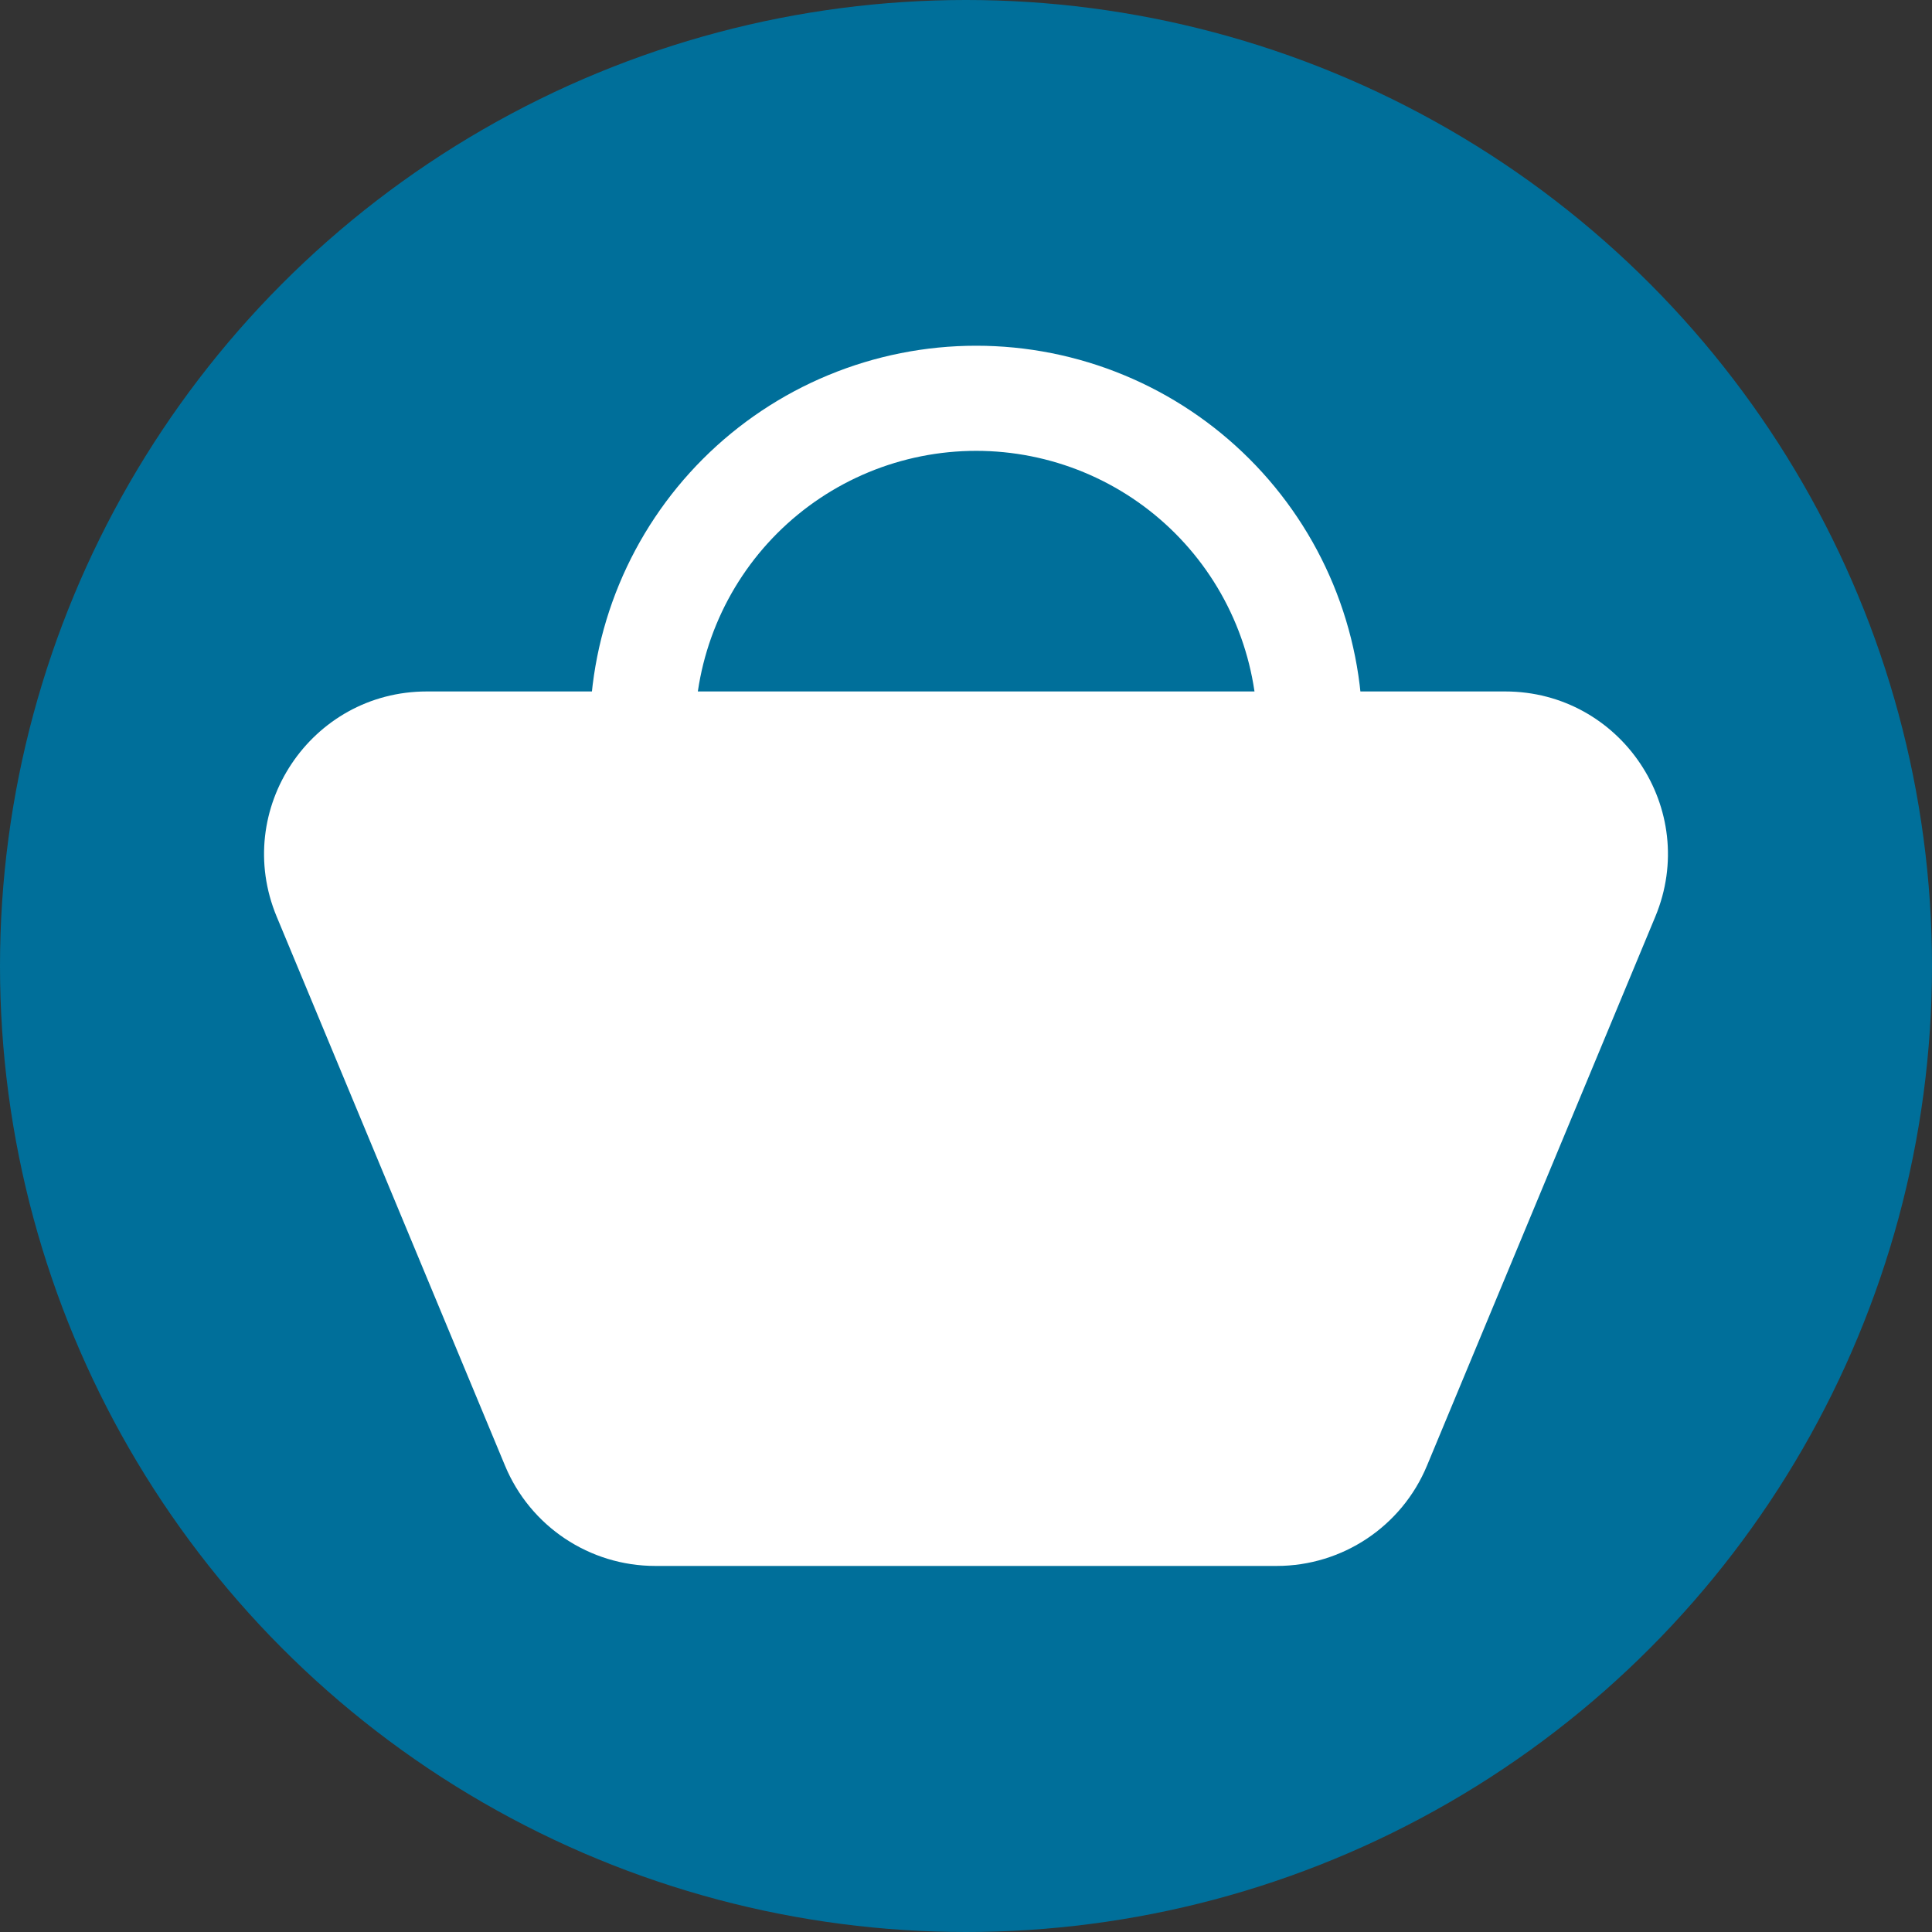 <svg width="95" height="95" viewBox="0 0 95 95" fill="none" xmlns="http://www.w3.org/2000/svg">
<rect x="0" y="0" width="95" height="95" fill="#333333" stroke="none"/>
<circle cx="47.5" cy="47.5" r="47.5" fill="#006F9A"/>
<path d="M13.605 45.072C11.414 39.803 15.285 34 20.992 34H74.008C79.715 34 83.586 39.803 81.395 45.072L70.166 72.072C68.925 75.056 66.01 77 62.779 77H32.221C28.989 77 26.075 75.056 24.834 72.072L13.605 45.072Z" fill="white"/>
<path d="M67 36C67 33.505 66.508 31.034 65.554 28.729C64.599 26.424 63.199 24.329 61.435 22.565C59.671 20.801 57.576 19.401 55.271 18.446C52.966 17.491 50.495 17 48 17C45.505 17 43.034 17.491 40.729 18.446C38.424 19.401 36.329 20.801 34.565 22.565C32.801 24.329 31.401 26.424 30.446 28.729C29.491 31.034 29 33.505 29 36H34.169C34.169 34.184 34.527 32.385 35.222 30.707C35.917 29.029 36.936 27.505 38.22 26.22C39.505 24.936 41.029 23.917 42.707 23.222C44.385 22.527 46.184 22.169 48 22.169C49.816 22.169 51.615 22.527 53.293 23.222C54.971 23.917 56.495 24.936 57.78 26.22C59.064 27.505 60.083 29.029 60.778 30.707C61.473 32.385 61.831 34.184 61.831 36H67Z" fill="white"/>
</svg>

